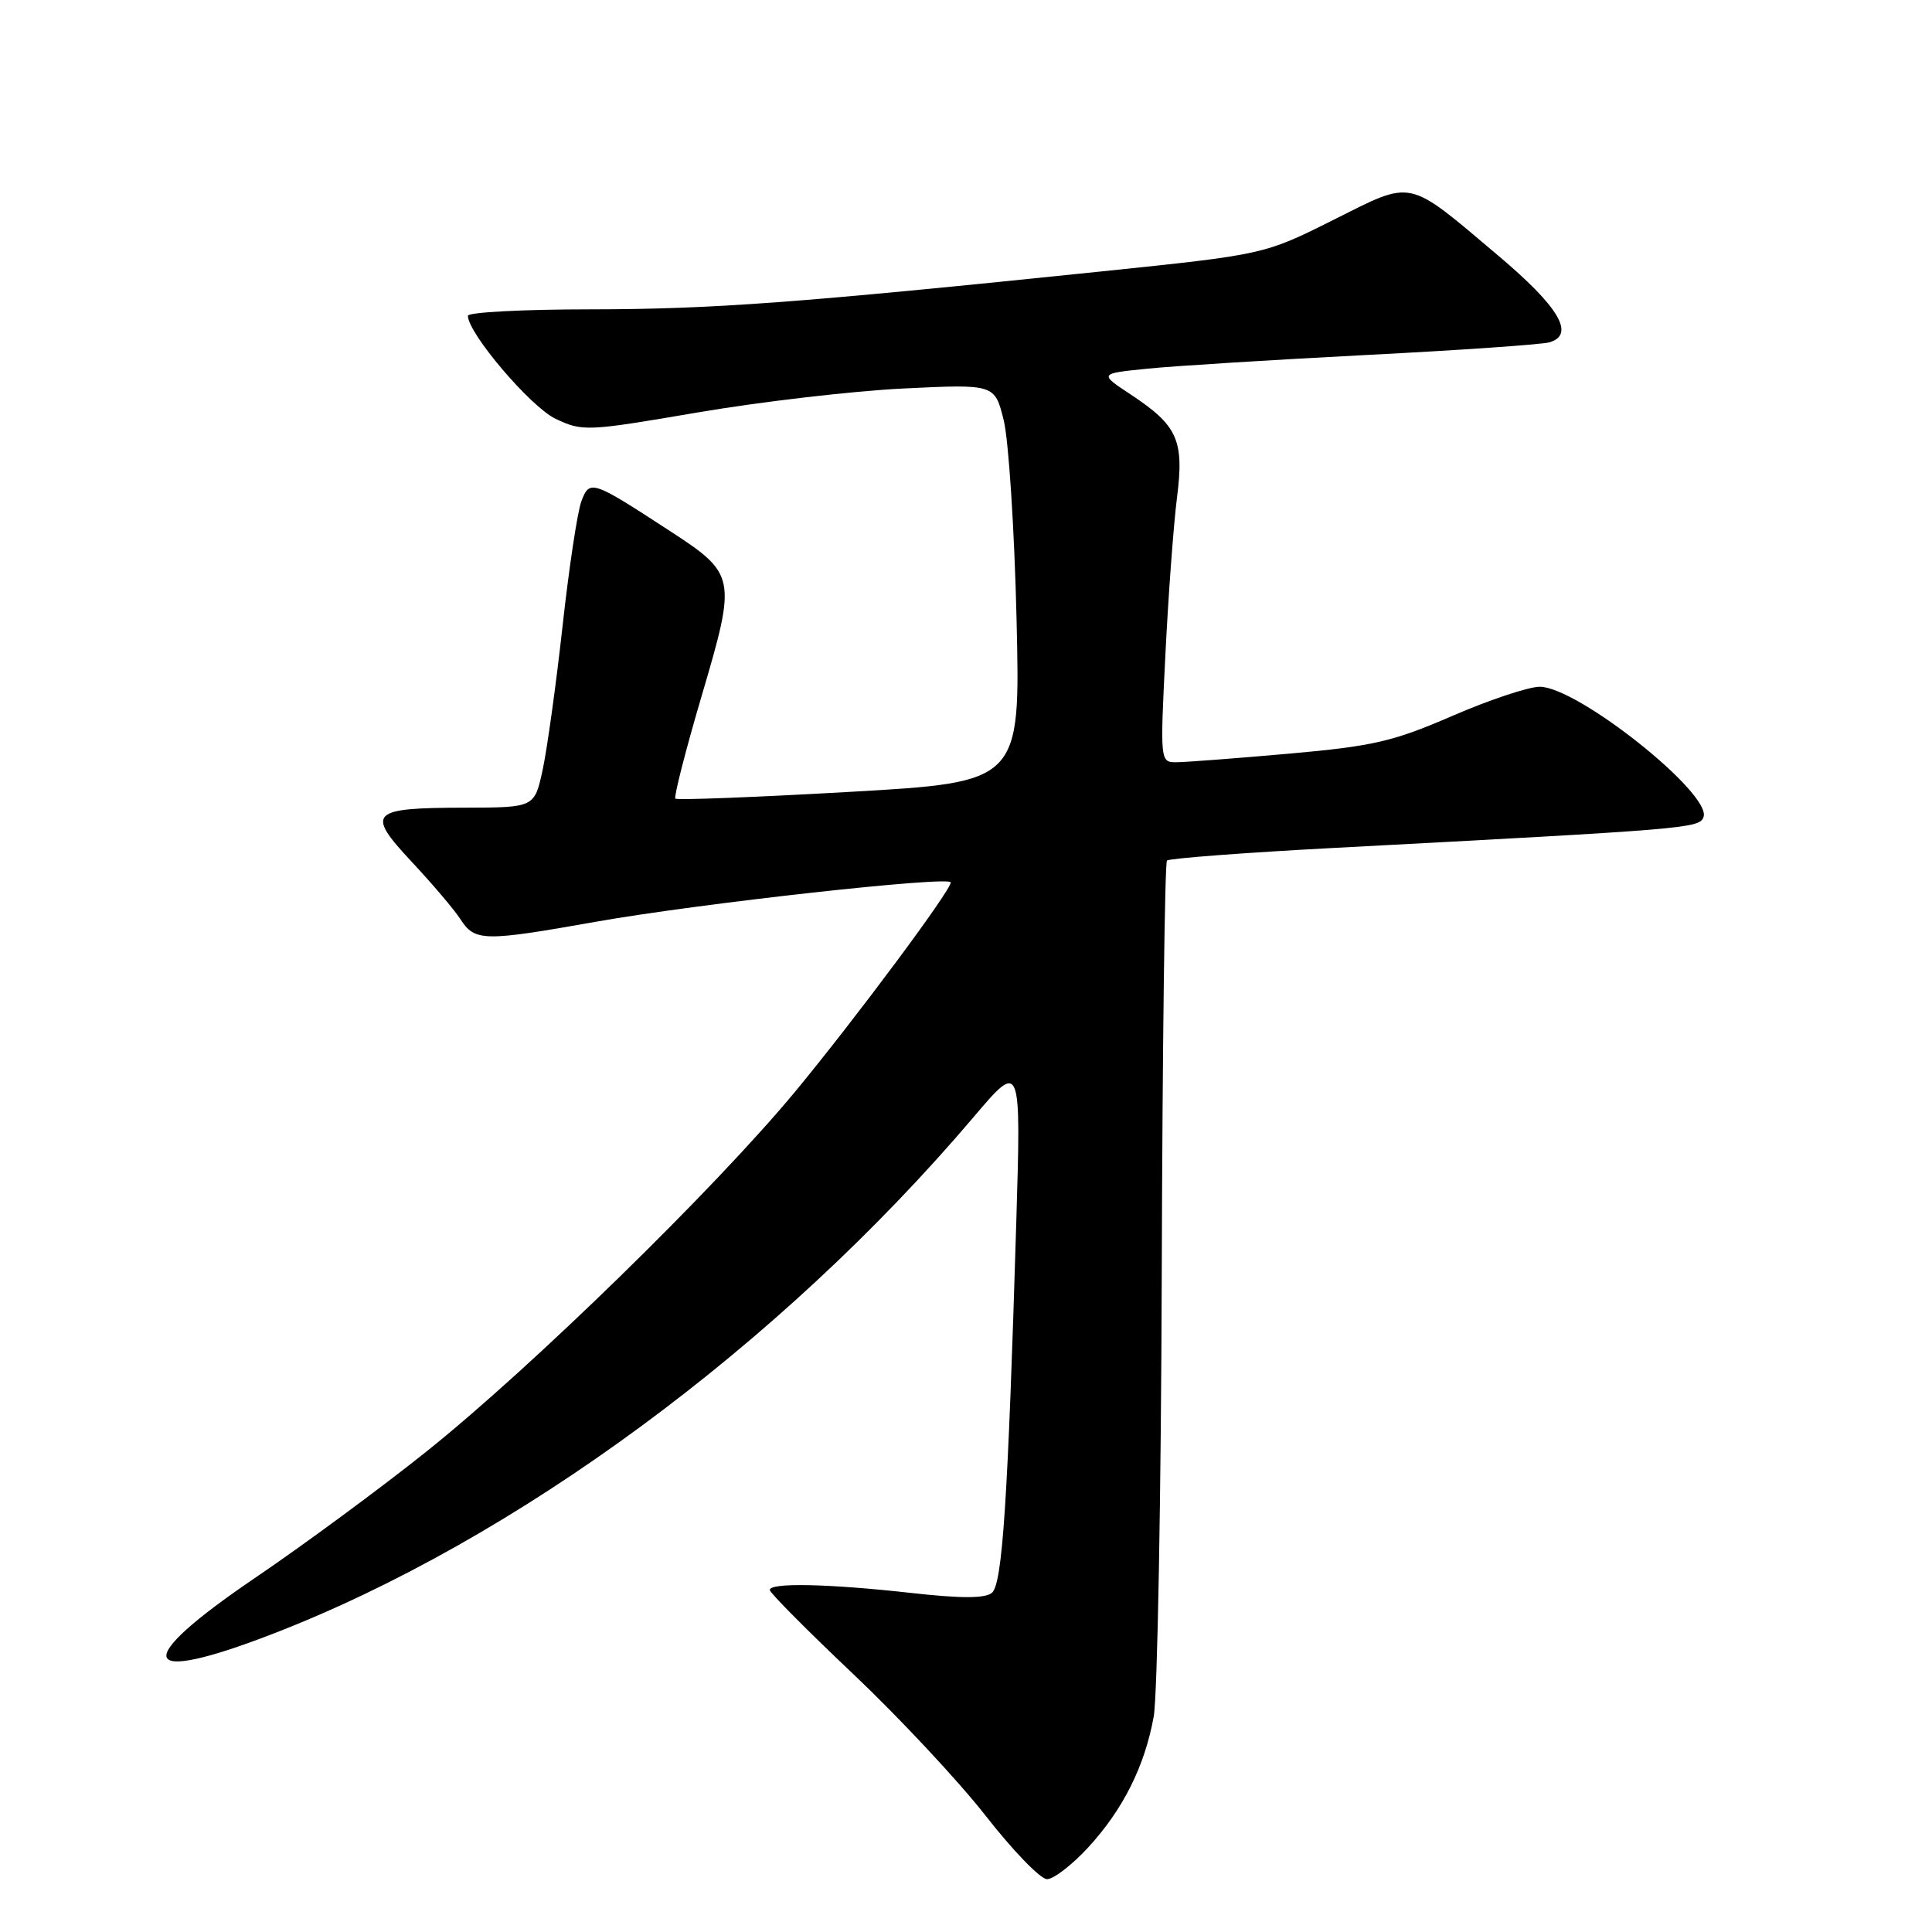 <?xml version="1.0" encoding="UTF-8" standalone="no"?>
<!DOCTYPE svg PUBLIC "-//W3C//DTD SVG 1.1//EN" "http://www.w3.org/Graphics/SVG/1.1/DTD/svg11.dtd" >
<svg xmlns="http://www.w3.org/2000/svg" xmlns:xlink="http://www.w3.org/1999/xlink" version="1.1" viewBox="0 0 256 256">
 <g >
 <path fill="currentColor"
d=" M 144.14 244.85 C 148.79 239.81 151.67 234.08 152.87 227.47 C 153.37 224.73 153.85 198.21 153.94 168.53 C 154.03 138.85 154.34 114.32 154.63 114.03 C 154.92 113.74 164.91 112.98 176.83 112.35 C 223.76 109.87 225.16 109.75 225.72 108.28 C 226.90 105.22 209.04 91.00 204.02 91.00 C 202.55 91.00 197.33 92.74 192.42 94.87 C 184.57 98.27 181.97 98.87 170.73 99.87 C 163.71 100.49 157.01 101.00 155.84 101.00 C 153.73 101.00 153.72 100.84 154.42 86.75 C 154.81 78.91 155.50 69.58 155.95 66.00 C 156.93 58.32 156.06 56.39 149.79 52.25 C 145.63 49.50 145.63 49.50 152.06 48.85 C 155.60 48.49 168.62 47.68 181.00 47.04 C 193.38 46.41 204.31 45.65 205.31 45.36 C 208.77 44.34 206.59 40.67 198.50 33.85 C 186.29 23.55 187.37 23.79 176.66 29.15 C 167.50 33.73 167.50 33.73 146.00 35.96 C 105.55 40.15 94.49 40.97 78.25 40.99 C 69.31 40.99 62.00 41.38 62.00 41.84 C 62.00 44.15 70.31 53.92 73.61 55.49 C 77.20 57.19 77.76 57.16 92.40 54.66 C 100.71 53.24 112.97 51.81 119.66 51.48 C 131.81 50.89 131.81 50.89 133.00 55.70 C 133.65 58.34 134.42 70.21 134.70 82.07 C 135.21 103.64 135.21 103.64 112.55 104.93 C 100.09 105.64 89.71 106.04 89.49 105.82 C 89.27 105.60 90.84 99.45 92.99 92.15 C 97.62 76.44 97.55 76.08 88.66 70.29 C 78.44 63.63 78.13 63.53 77.04 66.41 C 76.52 67.77 75.40 75.19 74.55 82.89 C 73.70 90.59 72.51 99.16 71.92 101.94 C 70.83 107.00 70.83 107.00 61.67 107.02 C 49.01 107.04 48.42 107.62 54.55 114.19 C 57.28 117.11 60.19 120.53 61.01 121.80 C 62.93 124.76 64.05 124.78 79.00 122.13 C 92.66 119.71 126.01 116.02 125.98 116.93 C 125.94 118.07 113.29 135.06 105.35 144.66 C 94.73 157.48 70.41 181.22 56.50 192.34 C 50.45 197.18 40.21 204.73 33.75 209.11 C 17.30 220.28 18.29 223.39 36.10 216.51 C 68.33 204.07 103.29 178.30 128.98 148.05 C 135.30 140.60 135.30 140.60 134.66 162.05 C 133.55 198.86 132.83 209.90 131.43 211.06 C 130.52 211.81 127.36 211.82 120.61 211.06 C 109.71 209.85 102.00 209.69 102.00 210.68 C 102.00 211.05 106.97 216.06 113.05 221.81 C 119.12 227.56 127.03 236.02 130.63 240.63 C 134.22 245.23 137.87 249.00 138.74 249.00 C 139.60 249.00 142.03 247.13 144.14 244.85 Z "/>
</g>
</svg>